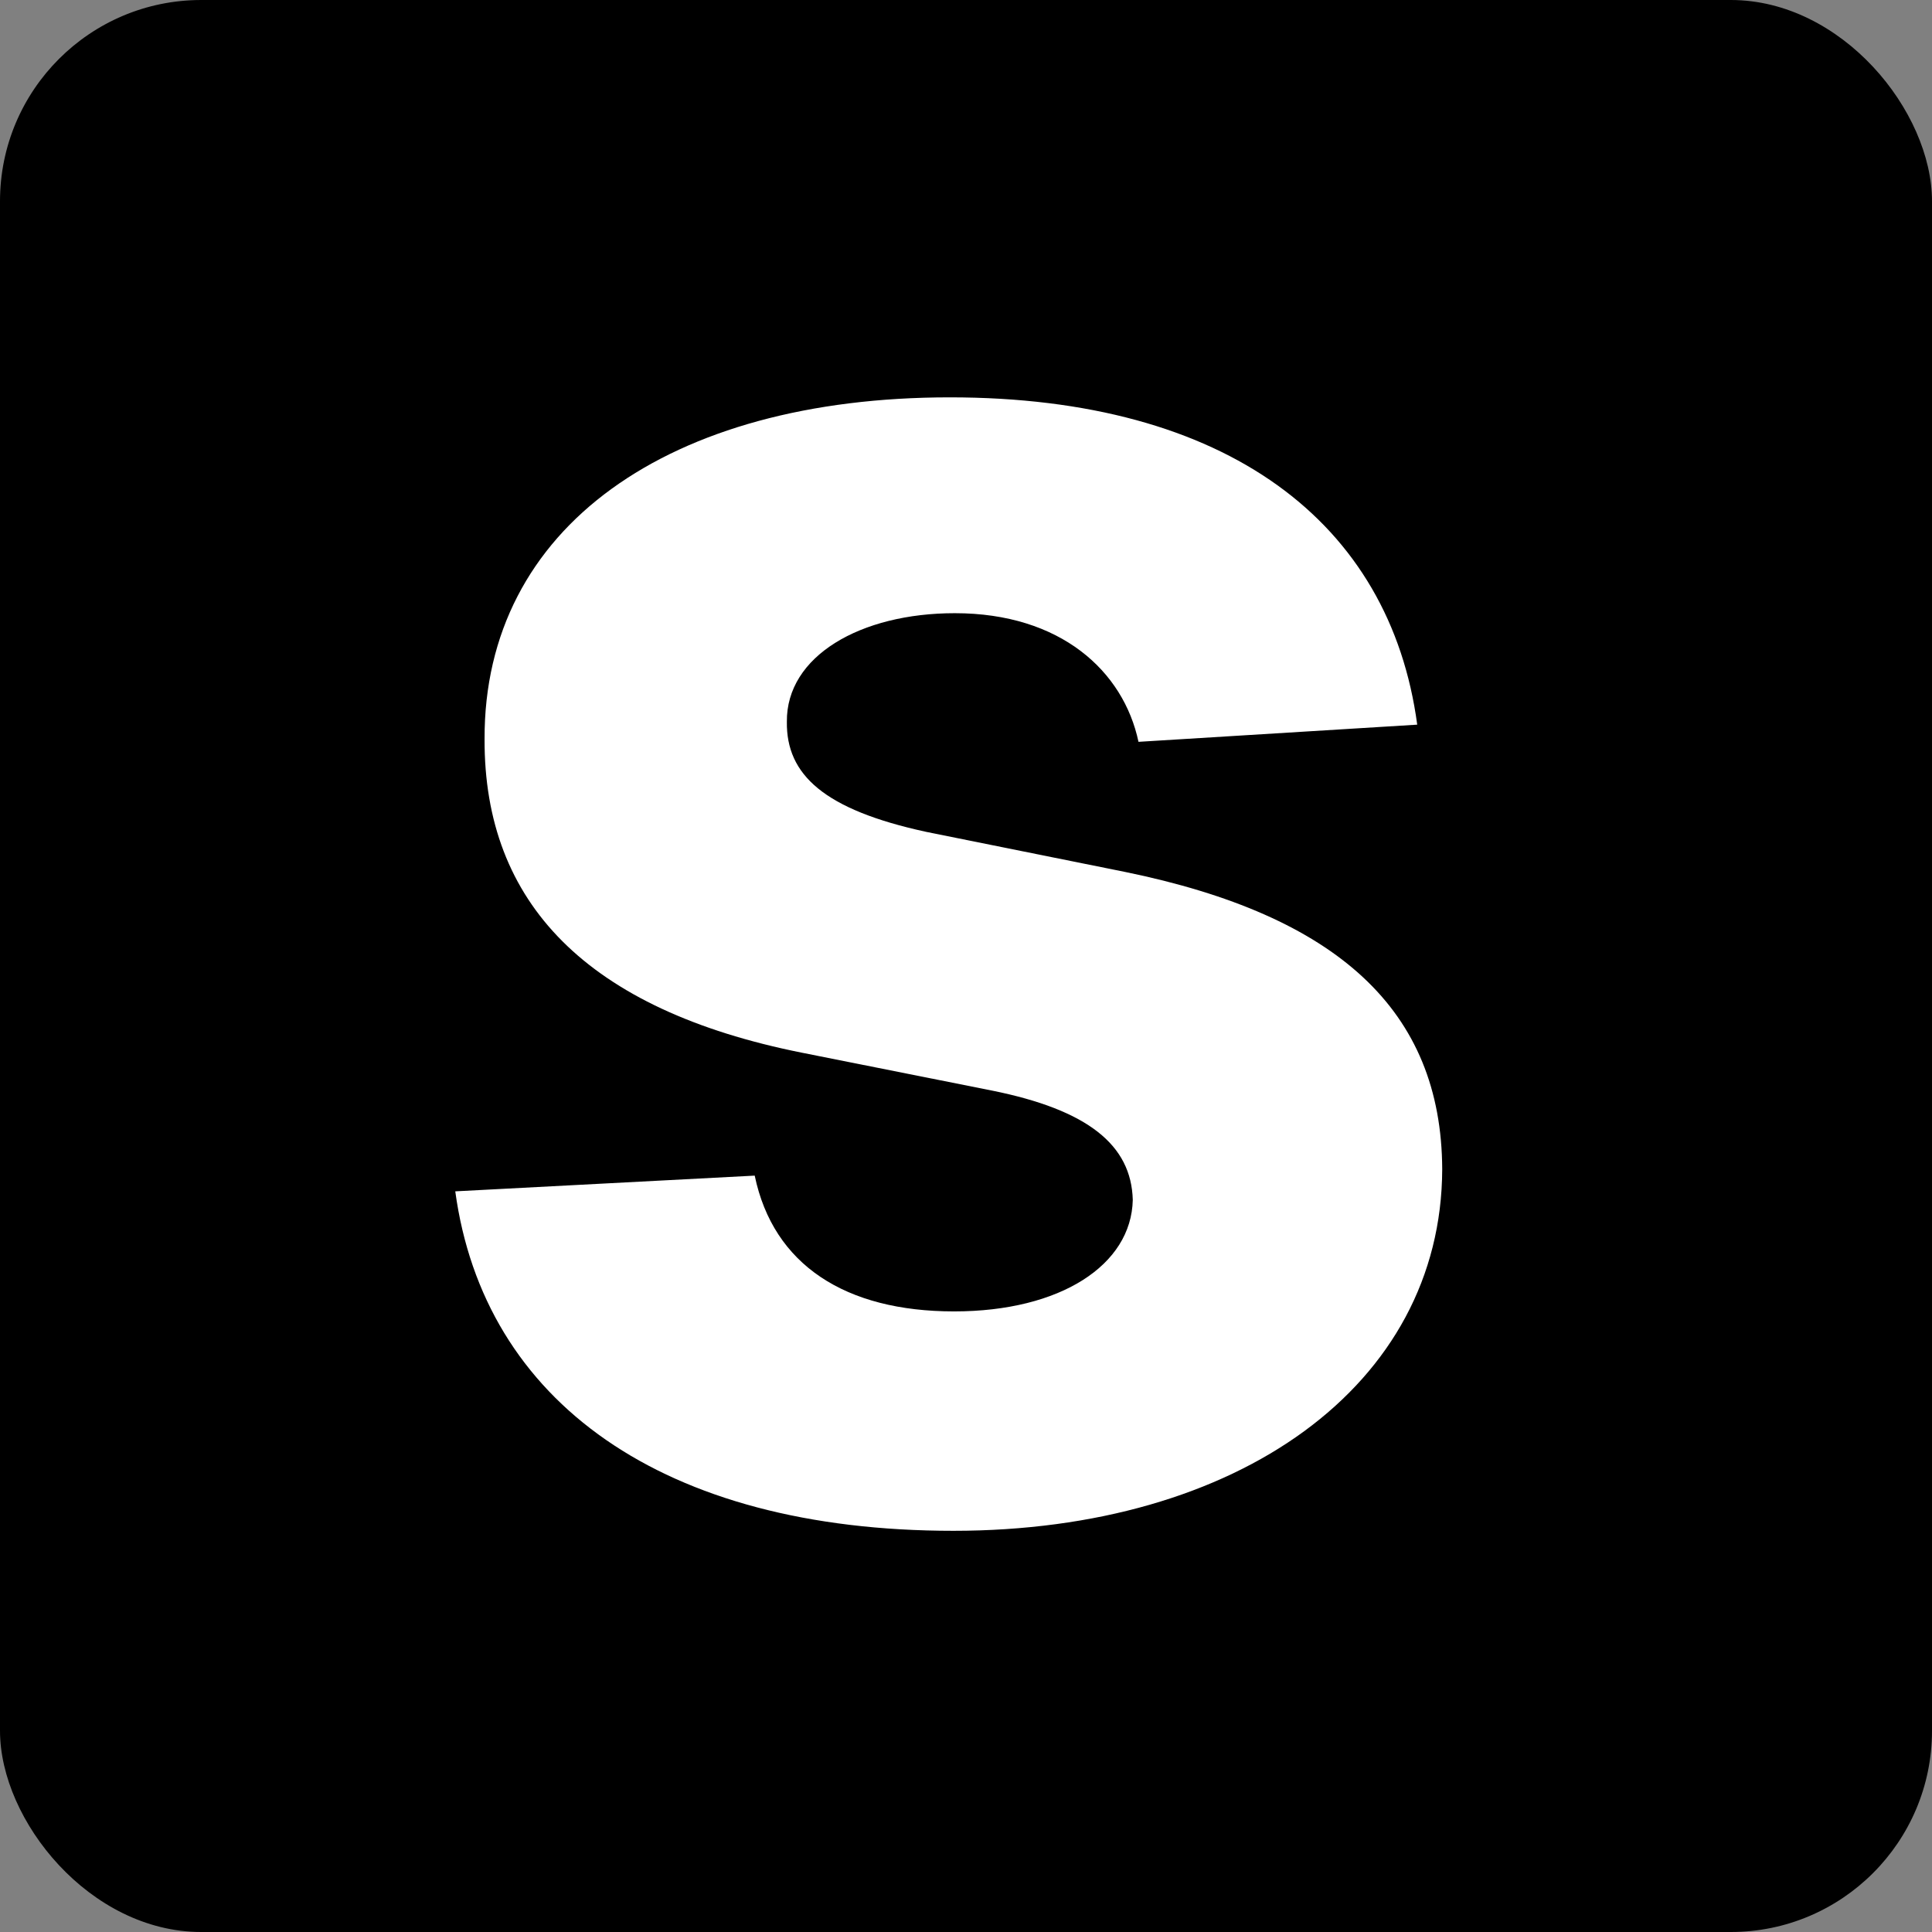 <?xml version="1.0" encoding="UTF-8"?>
<svg width="96px" height="96px" viewBox="0 0 96 96" version="1.1" xmlns="http://www.w3.org/2000/svg" xmlns:xlink="http://www.w3.org/1999/xlink">
    <rect x="0" y="0" width="96" height="96" fill="#808080" stroke="none"/>
    <title>favicon</title>
    <g id="Page-1" stroke="none" stroke-width="1" fill="none" fill-rule="evenodd">
        <g id="favicon" fill-rule="nonzero">
            <rect id="Rectangle" fill="#000000" x="0" y="0" width="96" height="96" rx="10"></rect>
            <path d="M70.421,36.008 C69.071,25.959 60.974,19.744 47.196,19.744 C33.24,19.744 24.043,26.207 24.078,36.719 C24.043,44.886 29.192,50.178 39.845,52.308 L49.291,54.19 C54.05,55.149 56.216,56.889 56.287,59.624 C56.216,62.855 52.7,65.163 47.409,65.163 C42.011,65.163 38.425,62.855 37.501,58.416 L22.622,59.197 C24.043,69.638 32.92,76.065 47.374,76.065 C61.507,76.065 71.628,68.856 71.663,58.097 C71.628,50.213 66.479,45.49 55.896,43.324 L46.024,41.335 C40.946,40.234 39.064,38.494 39.099,35.867 C39.064,32.599 42.757,30.469 47.445,30.469 C52.7,30.469 55.825,33.345 56.571,36.861 L70.421,36.008 Z" id="Path" fill="#FFFFFF"></path>
        </g>
    </g>
</svg>